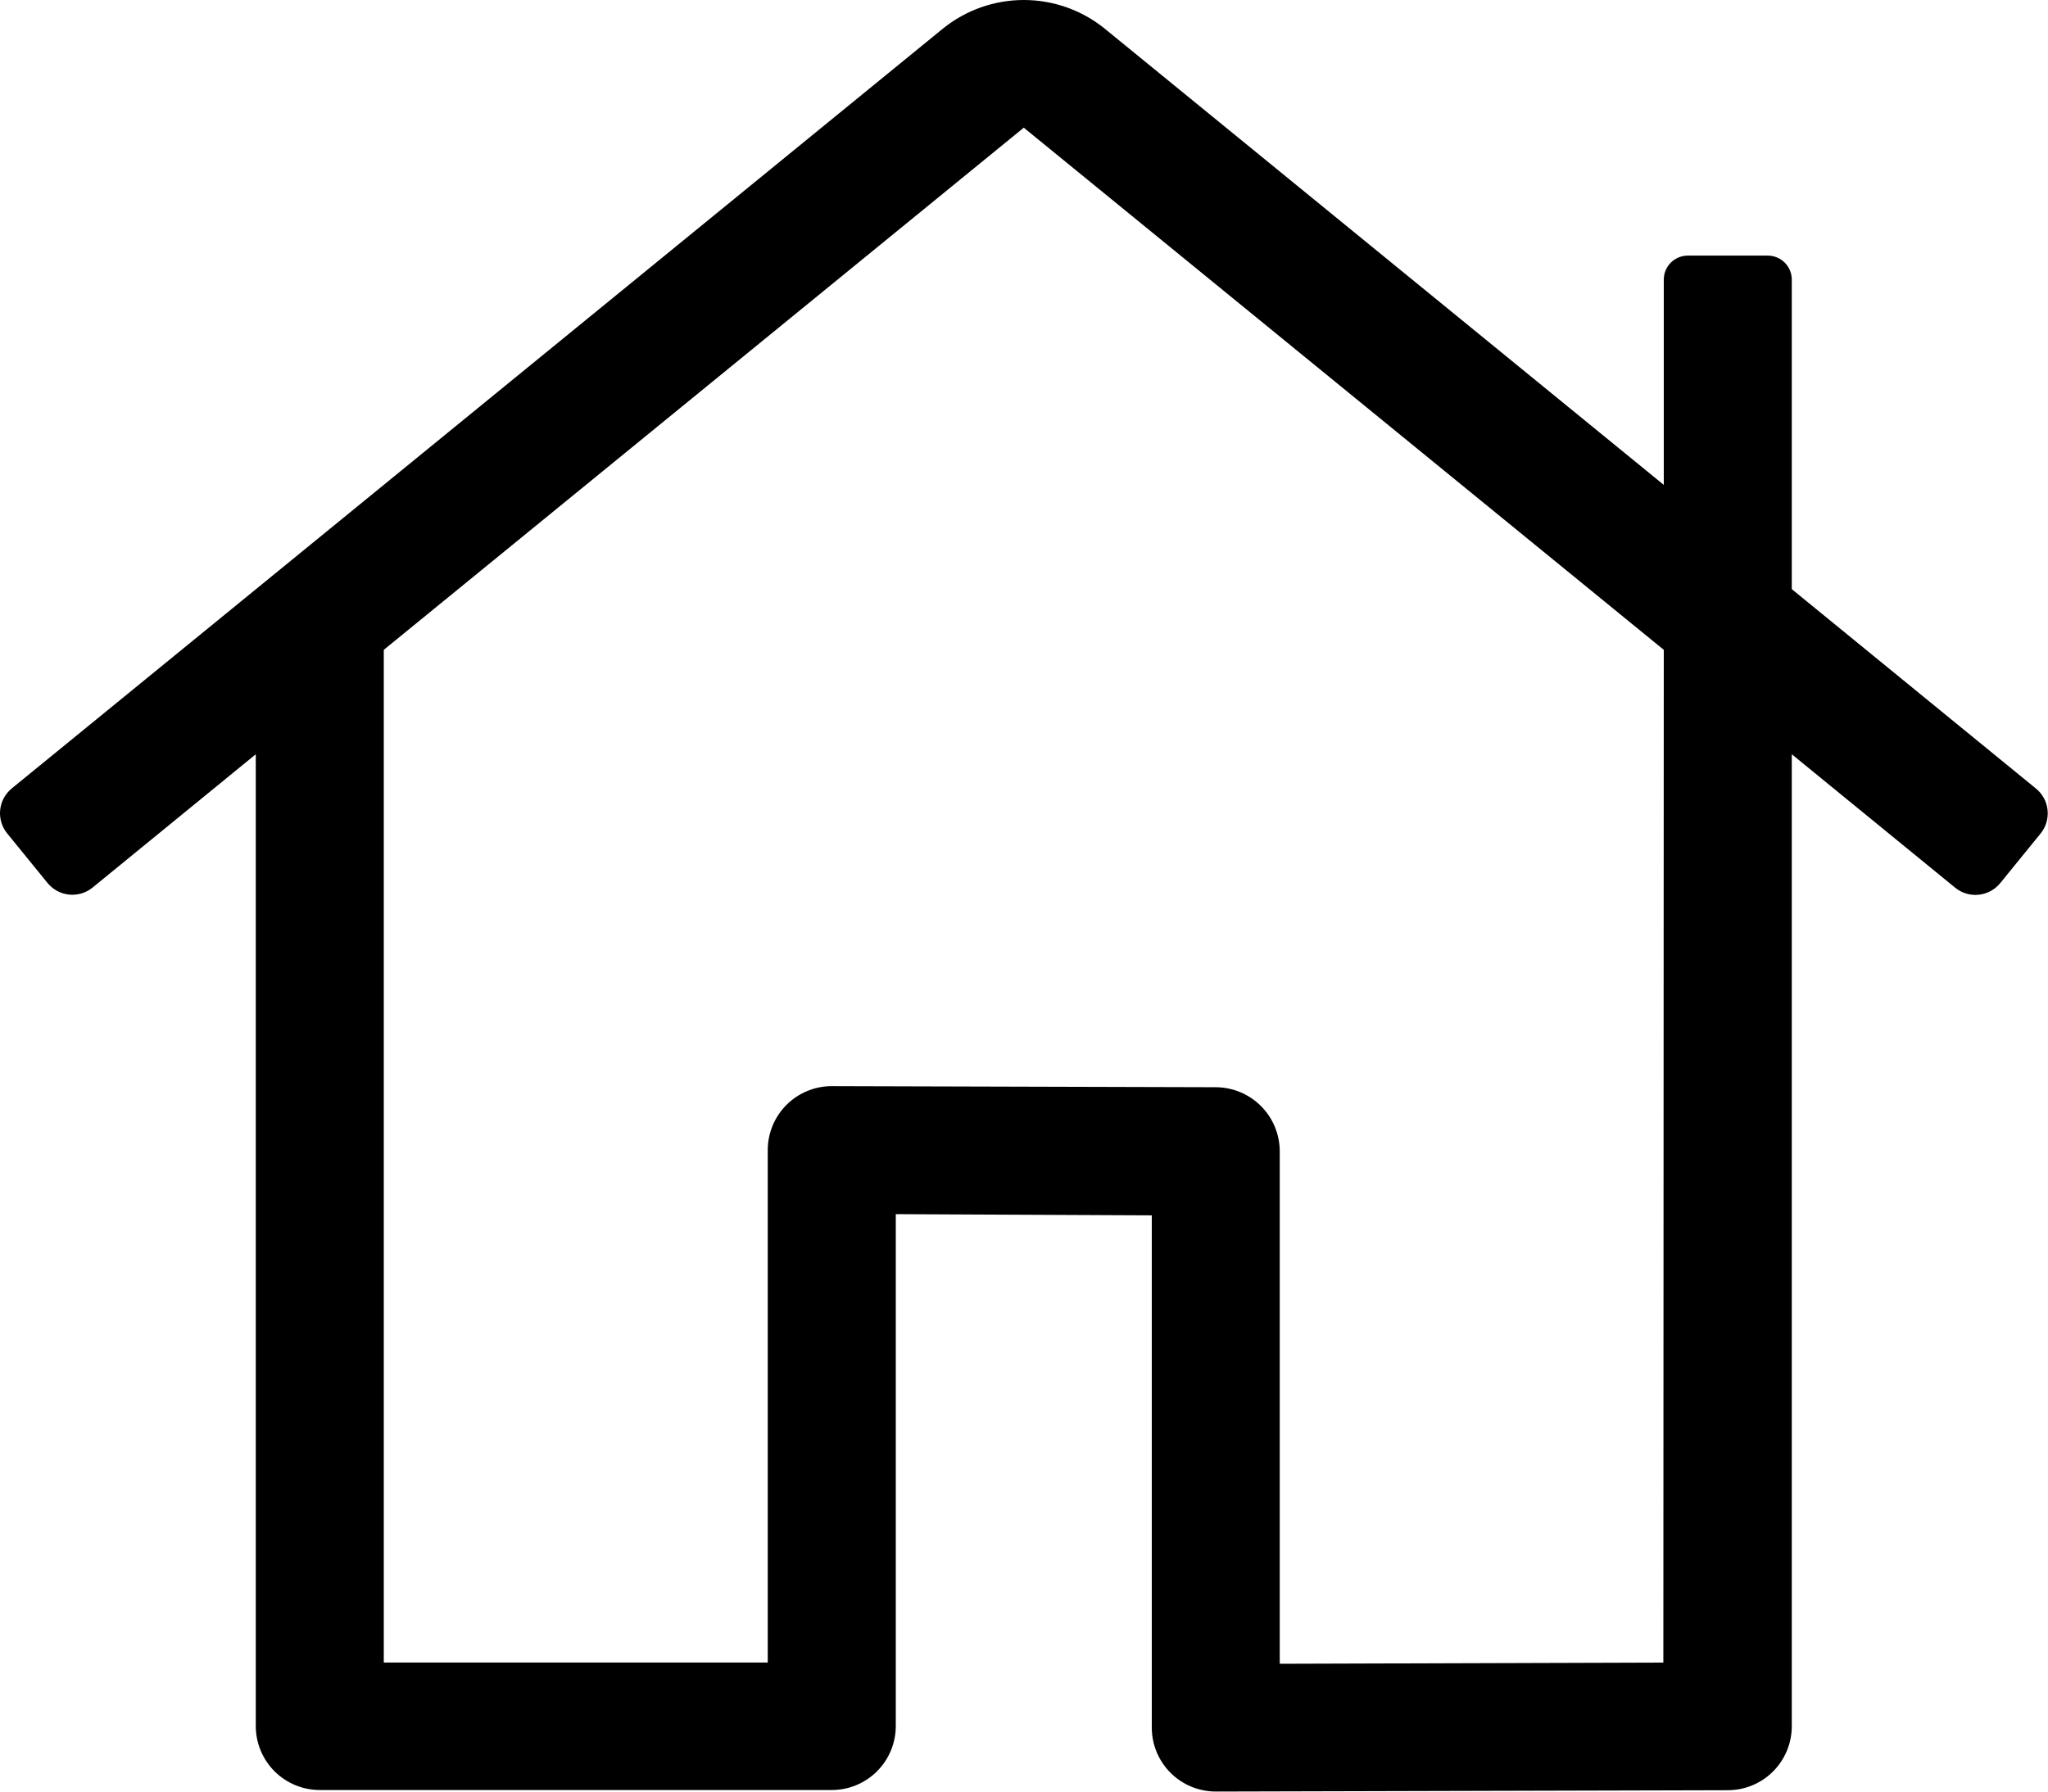 <svg viewBox="0 0 512 448" fill="none" xmlns="http://www.w3.org/2000/svg">
<path d="M508.946 197.147L447.946 147.317V69.917C447.946 68.326 447.314 66.8 446.189 65.675C445.064 64.55 443.537 63.917 441.946 63.917H421.946C420.355 63.917 418.829 64.55 417.703 65.675C416.578 66.8 415.946 68.326 415.946 69.917V121.247L276.136 7.127C270.418 2.515 263.293 0 255.946 0C248.6 0 241.474 2.515 235.756 7.127L2.946 197.147C1.304 198.486 0.26 200.42 0.042 202.528C-0.175 204.635 0.452 206.742 1.786 208.387L11.886 220.797C13.219 222.432 15.144 223.475 17.241 223.697C19.339 223.92 21.439 223.306 23.086 221.987L63.946 188.607V431.607C63.946 435.851 65.632 439.921 68.632 442.921C71.633 445.922 75.703 447.607 79.946 447.607H207.946C212.19 447.607 216.259 445.922 219.26 442.921C222.26 439.921 223.946 435.851 223.946 431.607V303.607L287.946 303.907V431.987C287.946 436.231 289.632 440.301 292.632 443.301C295.633 446.302 299.703 447.987 303.946 447.987L431.946 447.657C436.19 447.657 440.259 445.972 443.26 442.971C446.26 439.971 447.946 435.901 447.946 431.657V188.607L488.806 221.987C490.452 223.325 492.562 223.954 494.671 223.736C496.781 223.519 498.718 222.472 500.056 220.827L510.156 208.417C510.819 207.599 511.313 206.657 511.611 205.647C511.908 204.637 512.004 203.578 511.891 202.531C511.779 201.484 511.461 200.47 510.956 199.546C510.45 198.622 509.767 197.807 508.946 197.147V197.147ZM415.836 415.737H415.936L319.936 416.037V287.867C319.923 283.637 318.24 279.582 315.253 276.586C312.266 273.59 308.217 271.894 303.986 271.867L207.986 271.597C205.881 271.591 203.795 272 201.848 272.801C199.901 273.602 198.131 274.78 196.64 276.266C195.149 277.752 193.966 279.518 193.159 281.463C192.352 283.407 191.936 285.492 191.936 287.597V415.737H95.946V162.497L255.946 31.927L415.946 162.497L415.836 415.737Z" fill="black"/>
</svg>
